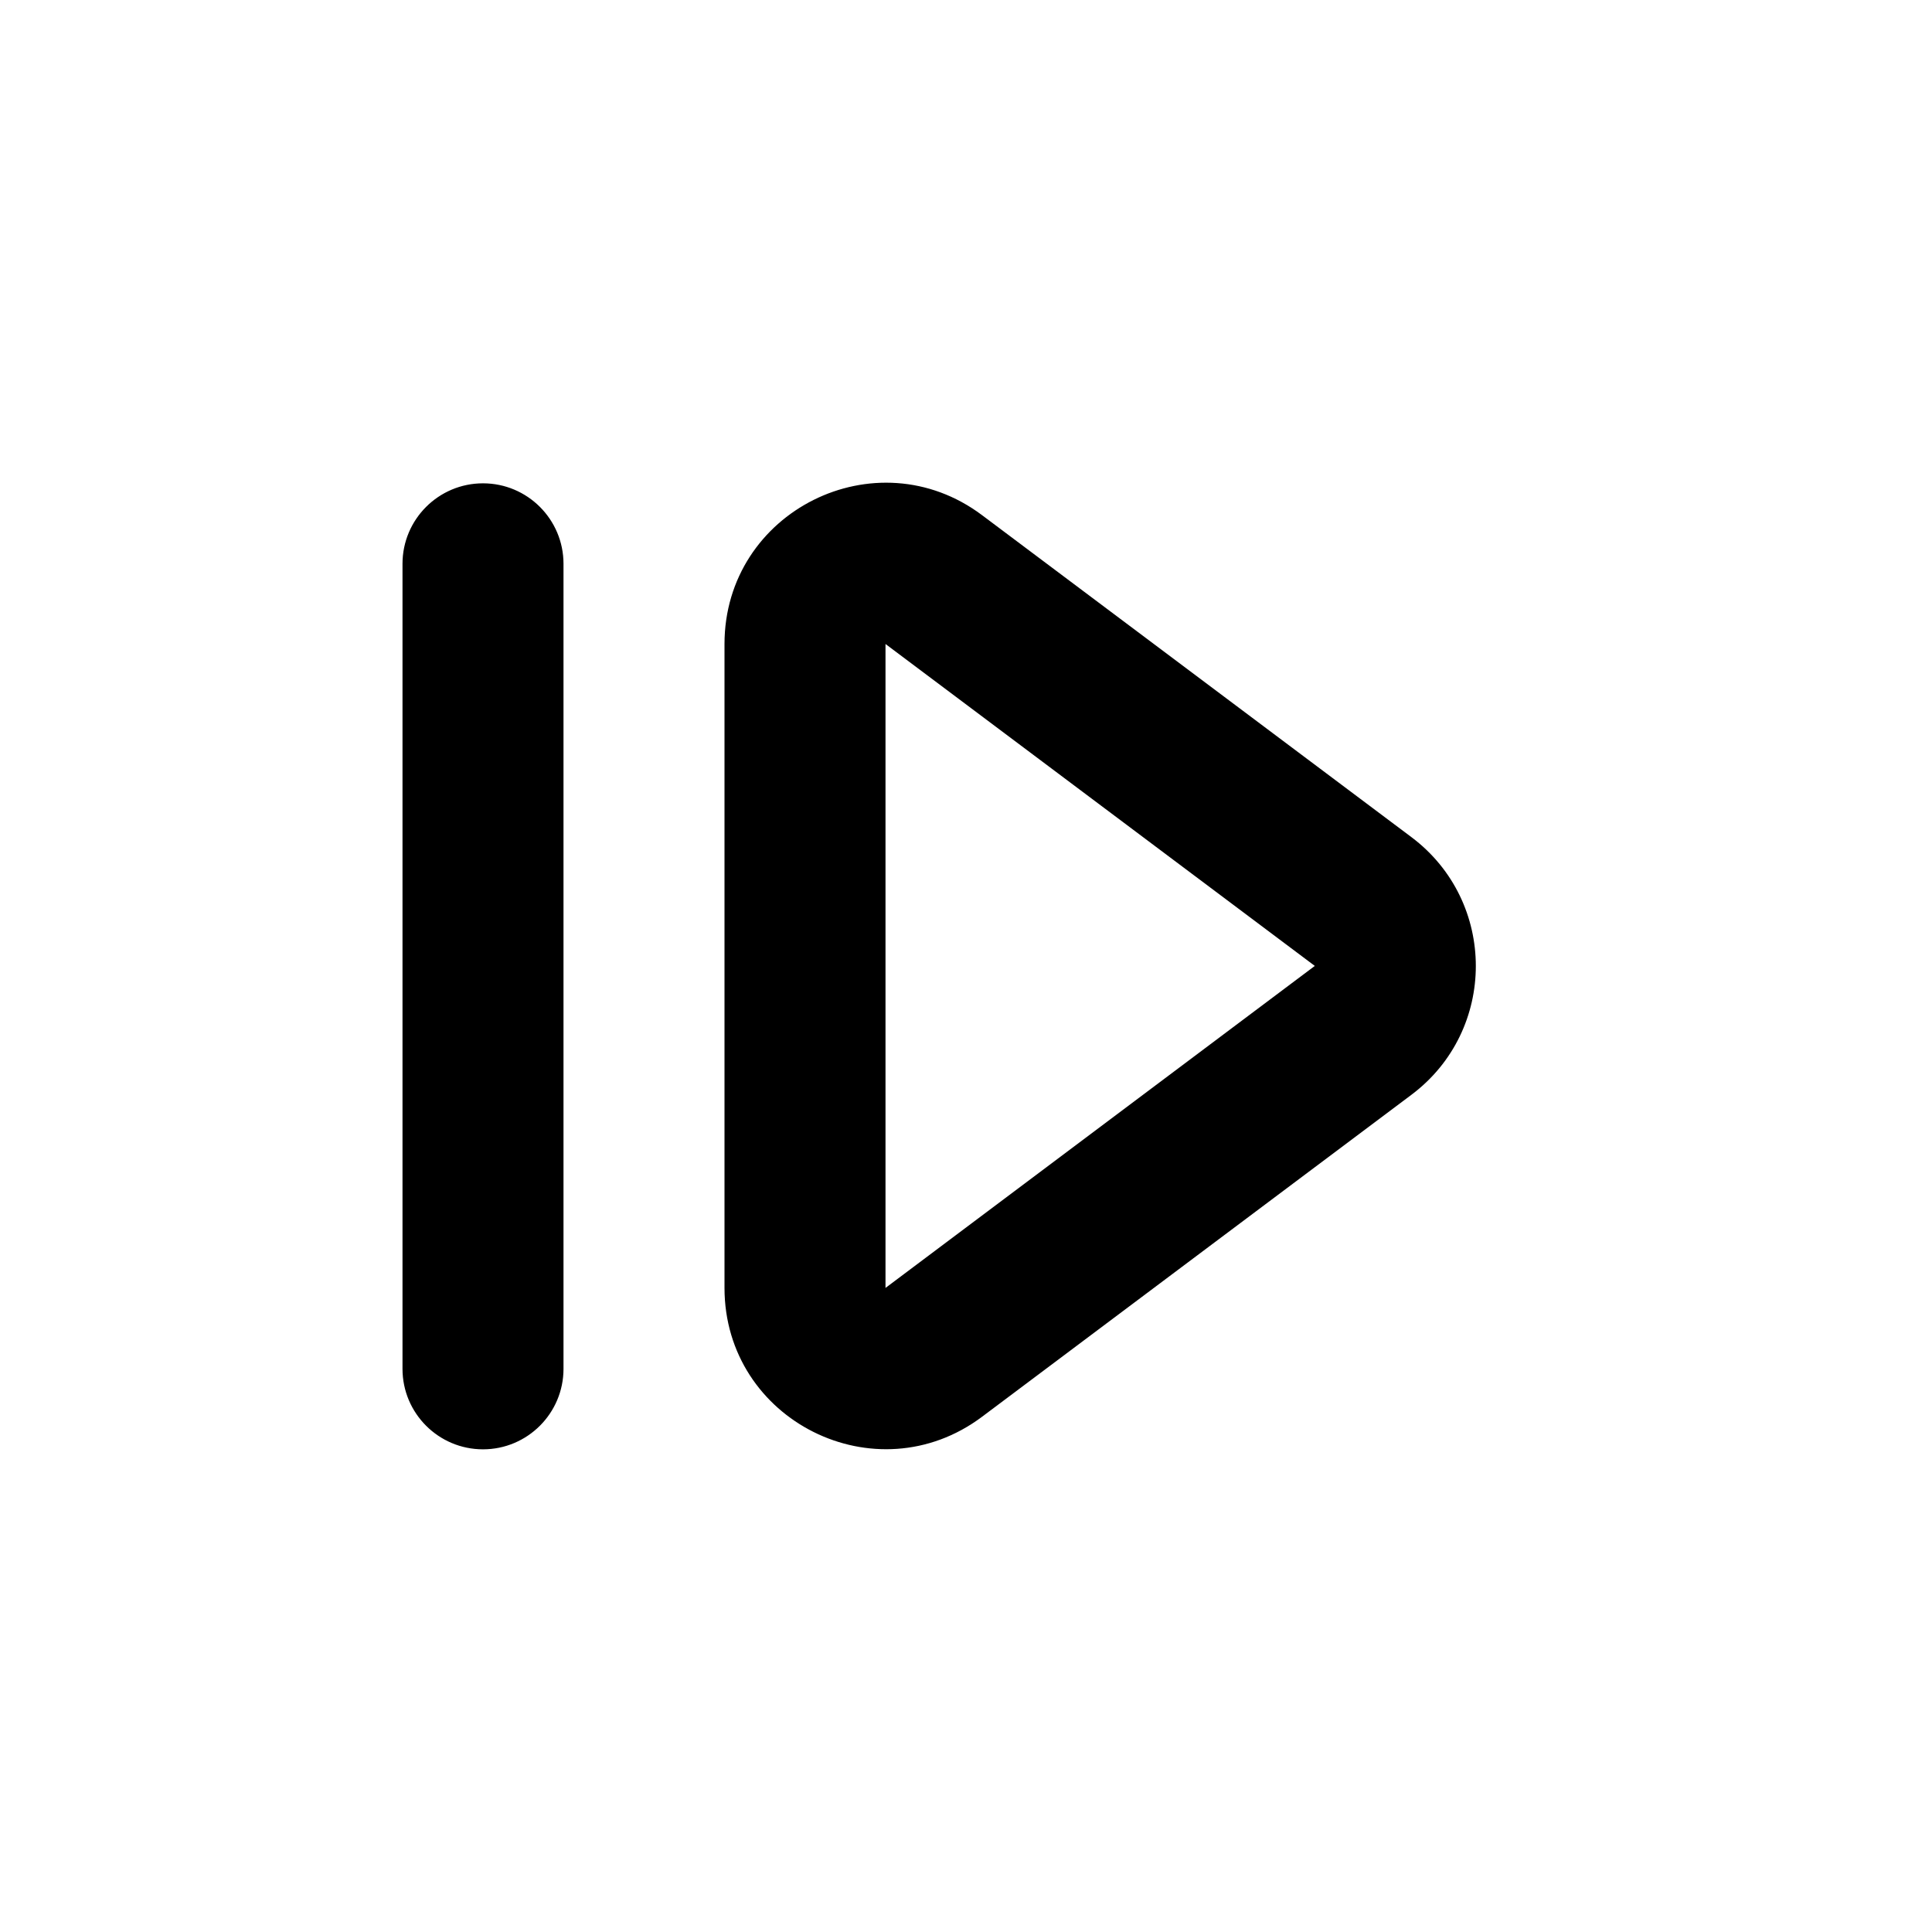 <svg width="24" height="24" viewBox="0 0 24 24" fill="none" xmlns="http://www.w3.org/2000/svg">
<path fill-rule="evenodd" clip-rule="evenodd" d="M12.2 6.4C10.882 5.411 9 6.351 9 8V15.999C9 17.648 10.882 18.588 12.2 17.599L17.533 13.6C18.6 12.8 18.6 11.2 17.533 10.399L12.2 6.4ZM11 8L16.333 11.999L11 15.999V8ZM7 7.004C7 6.452 6.552 6.004 6 6.004C5.448 6.004 5 6.452 5 7.004V17.004C5 17.556 5.448 18.004 6 18.004C6.552 18.004 7 17.556 7 17.004V7.004Z" fill="currentColor"/>
</svg>
